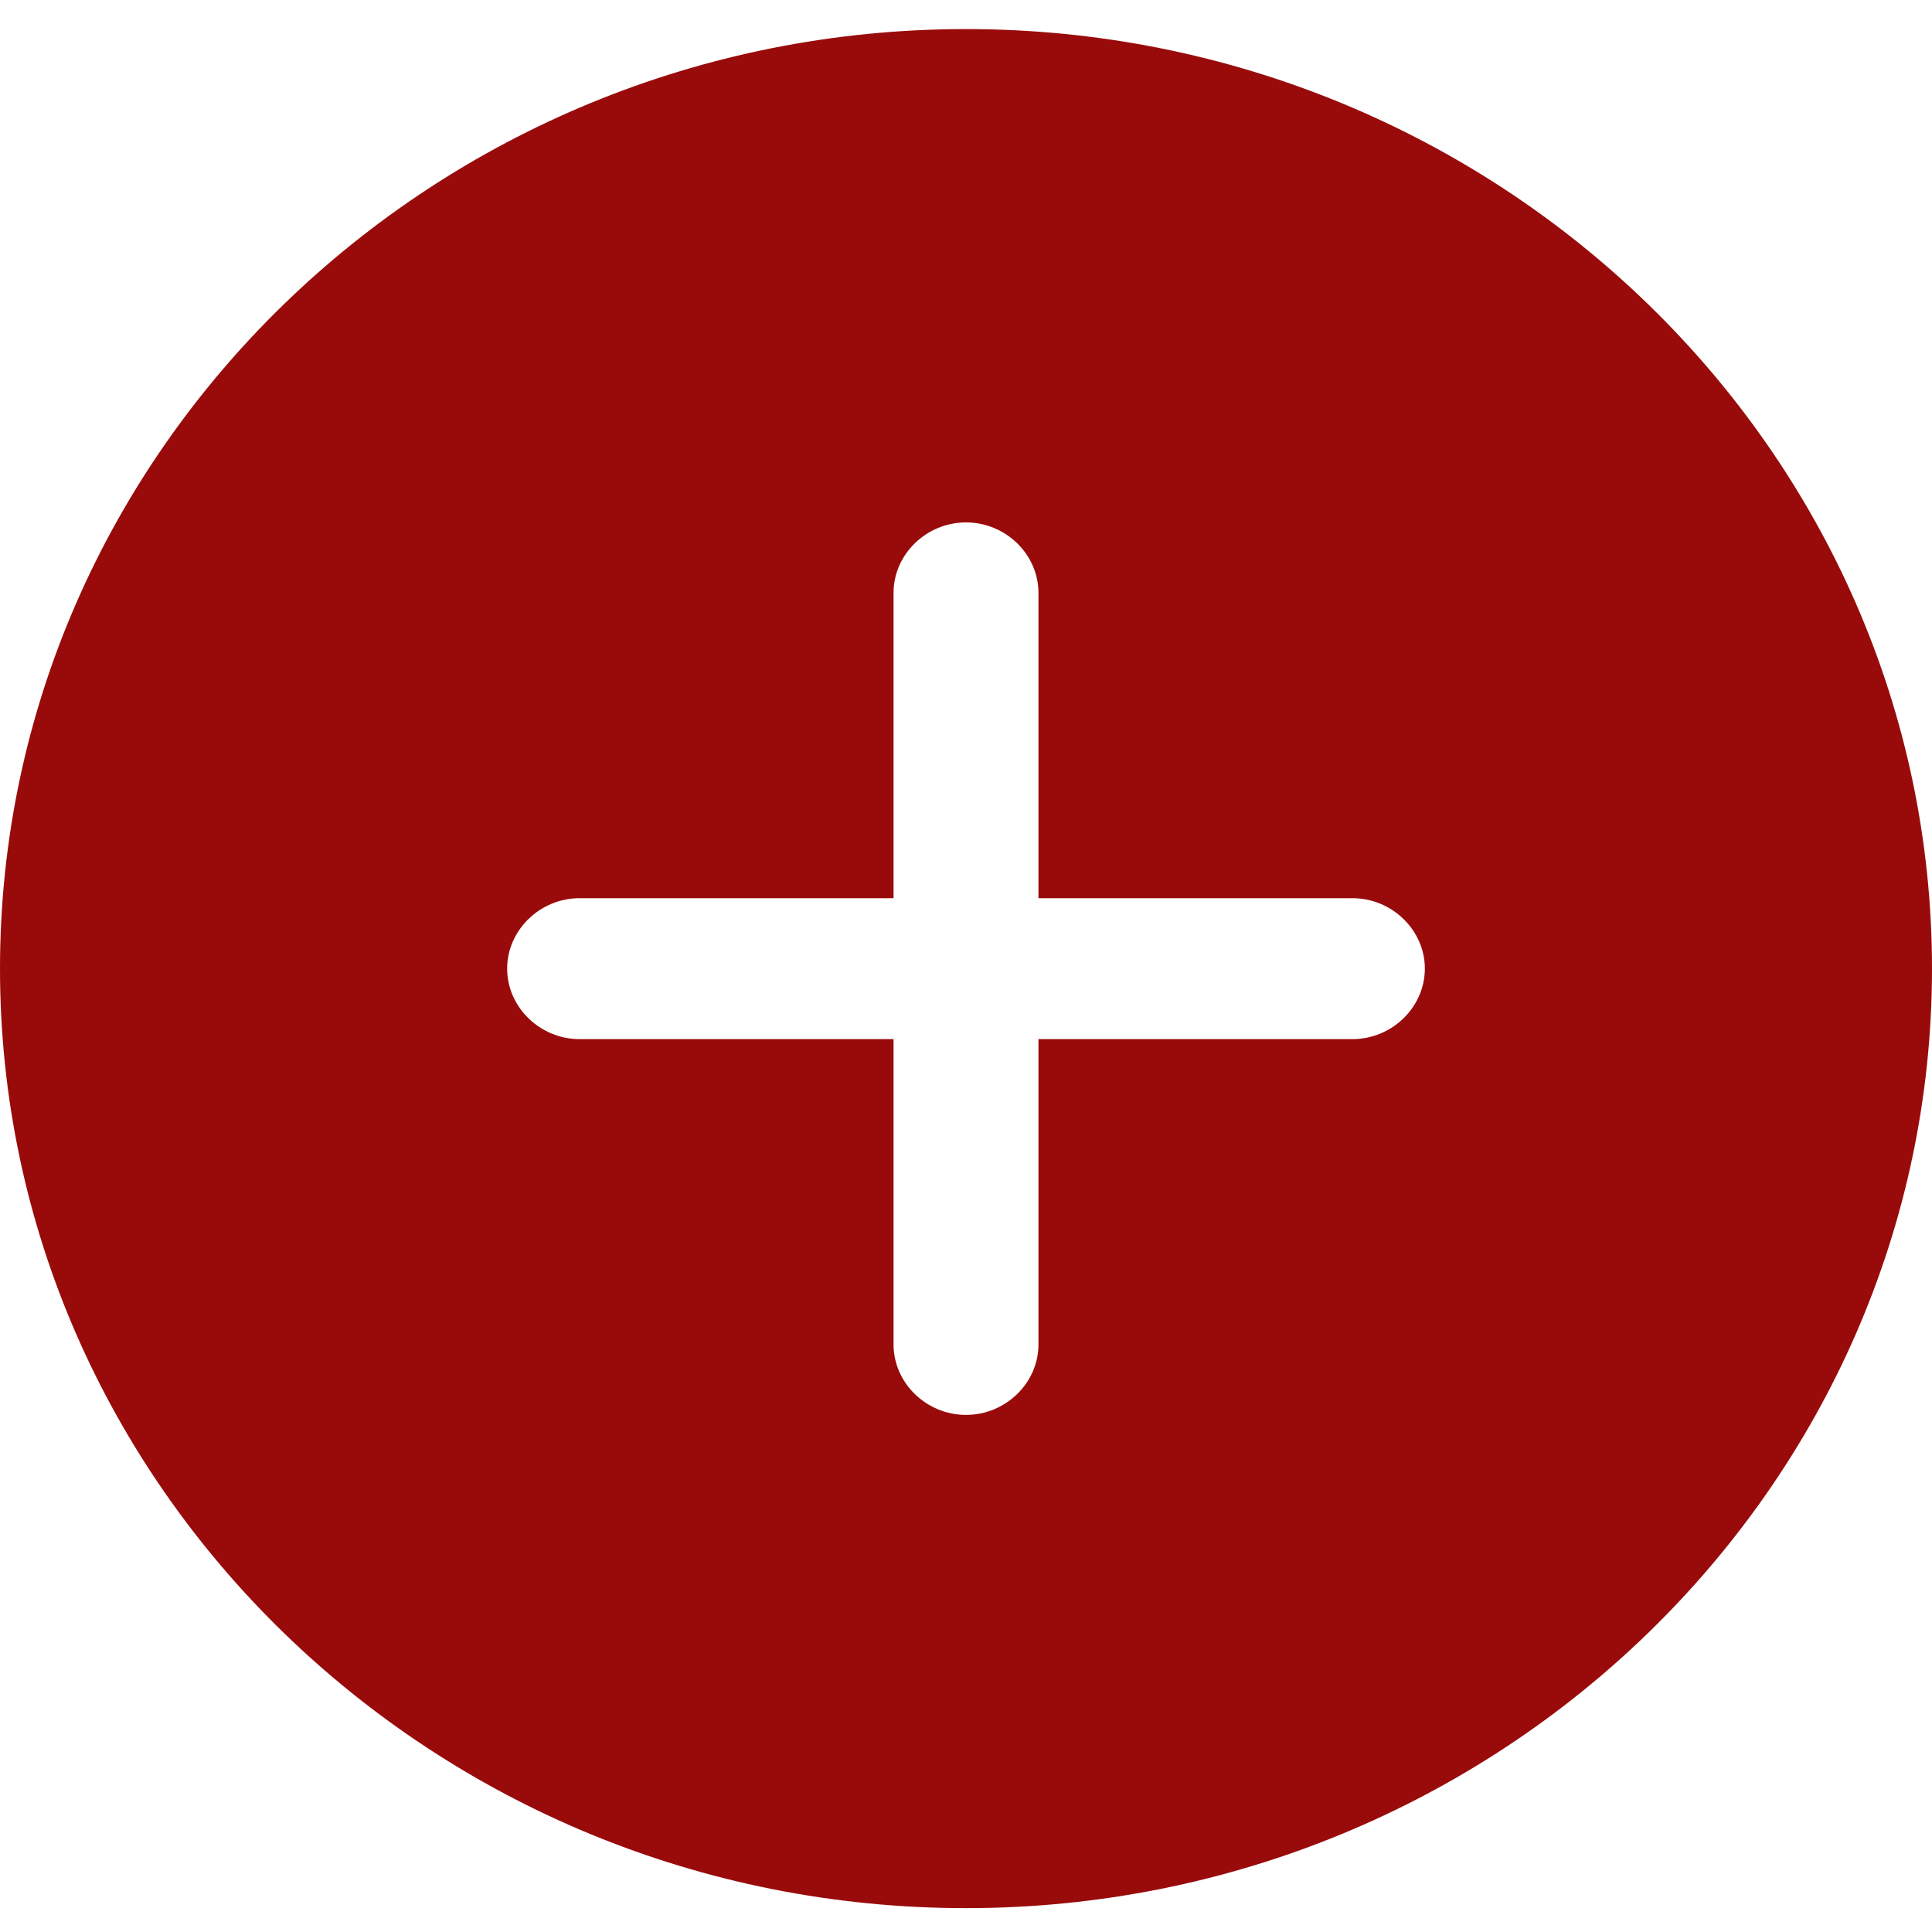 <svg width="20" height="20" viewBox="0 0 20 20" fill="none" xmlns="http://www.w3.org/2000/svg">
<path d="M10 0.301C4.49 0.301 0 4.668 0 10.027C0 15.386 4.49 19.753 10 19.753C15.51 19.753 20 15.386 20 10.027C20 4.668 15.51 0.301 10 0.301ZM14 10.757H10.75V13.918C10.75 14.317 10.41 14.647 10 14.647C9.59 14.647 9.25 14.317 9.25 13.918V10.757H6C5.59 10.757 5.25 10.426 5.25 10.027C5.25 9.629 5.59 9.298 6 9.298H9.25V6.137C9.25 5.738 9.59 5.408 10 5.408C10.41 5.408 10.75 5.738 10.75 6.137V9.298H14C14.41 9.298 14.75 9.629 14.75 10.027C14.75 10.426 14.41 10.757 14 10.757Z" fill="#990B0B"/>
</svg>

